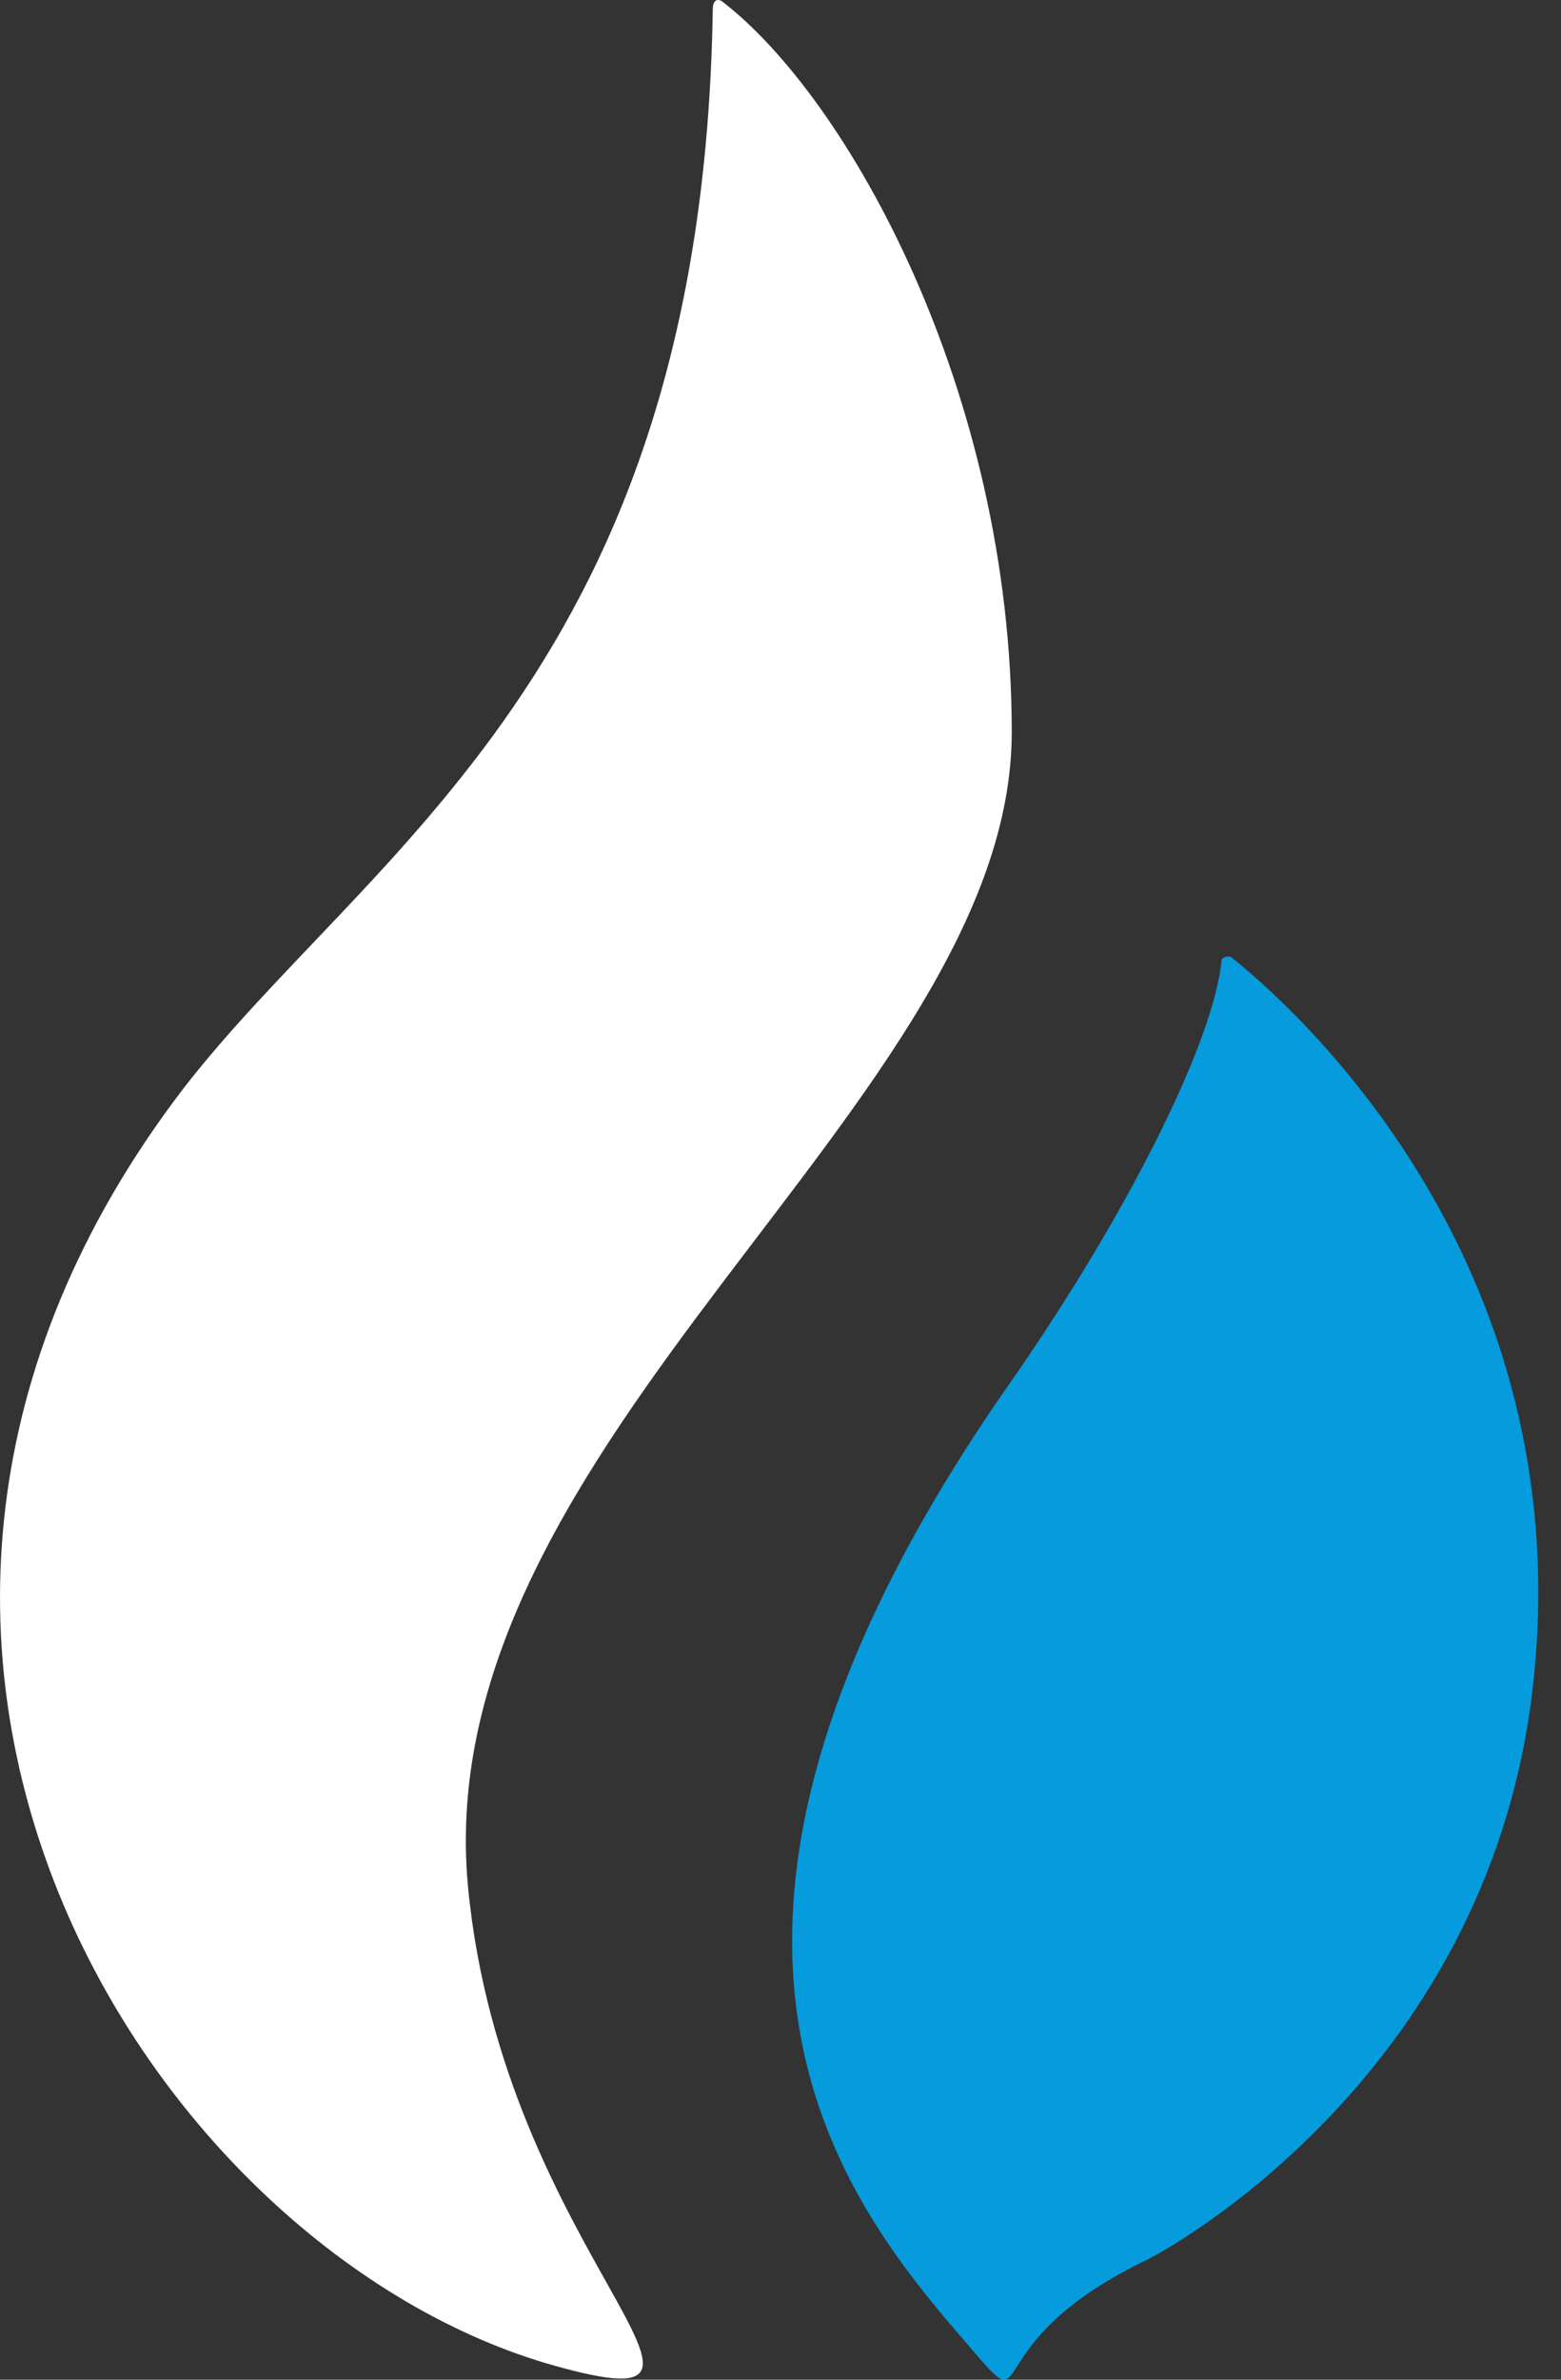 <svg width="21" height="32" viewBox="0 0 21 32" fill="none" xmlns="http://www.w3.org/2000/svg">
    <rect x="0" y="0" width="21" height="32" fill="#333333" stroke="none"/>
    <path d="M13.611 9.845C13.611 5.258 11.4 1.307 9.707 0.013C9.707 0.013 9.589 -0.058 9.589 0.131C9.448 8.998 4.955 11.421 2.462 14.644C-3.254 22.124 2.062 30.31 7.472 31.815C10.506 32.662 6.766 30.31 6.296 25.37C5.731 19.372 13.611 14.809 13.611 9.845Z" fill="white"/>
    <path d="M16.575 12.88C16.552 12.856 16.505 12.856 16.457 12.88C16.457 12.88 16.457 12.88 16.434 12.903C16.34 14.009 15.117 16.408 13.588 18.596C8.389 26.029 11.353 29.604 13.023 31.533C13.988 32.662 13.023 31.533 15.446 30.38C15.634 30.286 20.151 27.887 20.645 22.453C21.139 17.161 17.775 13.844 16.575 12.88Z" fill="#059BDC"/>
</svg>
